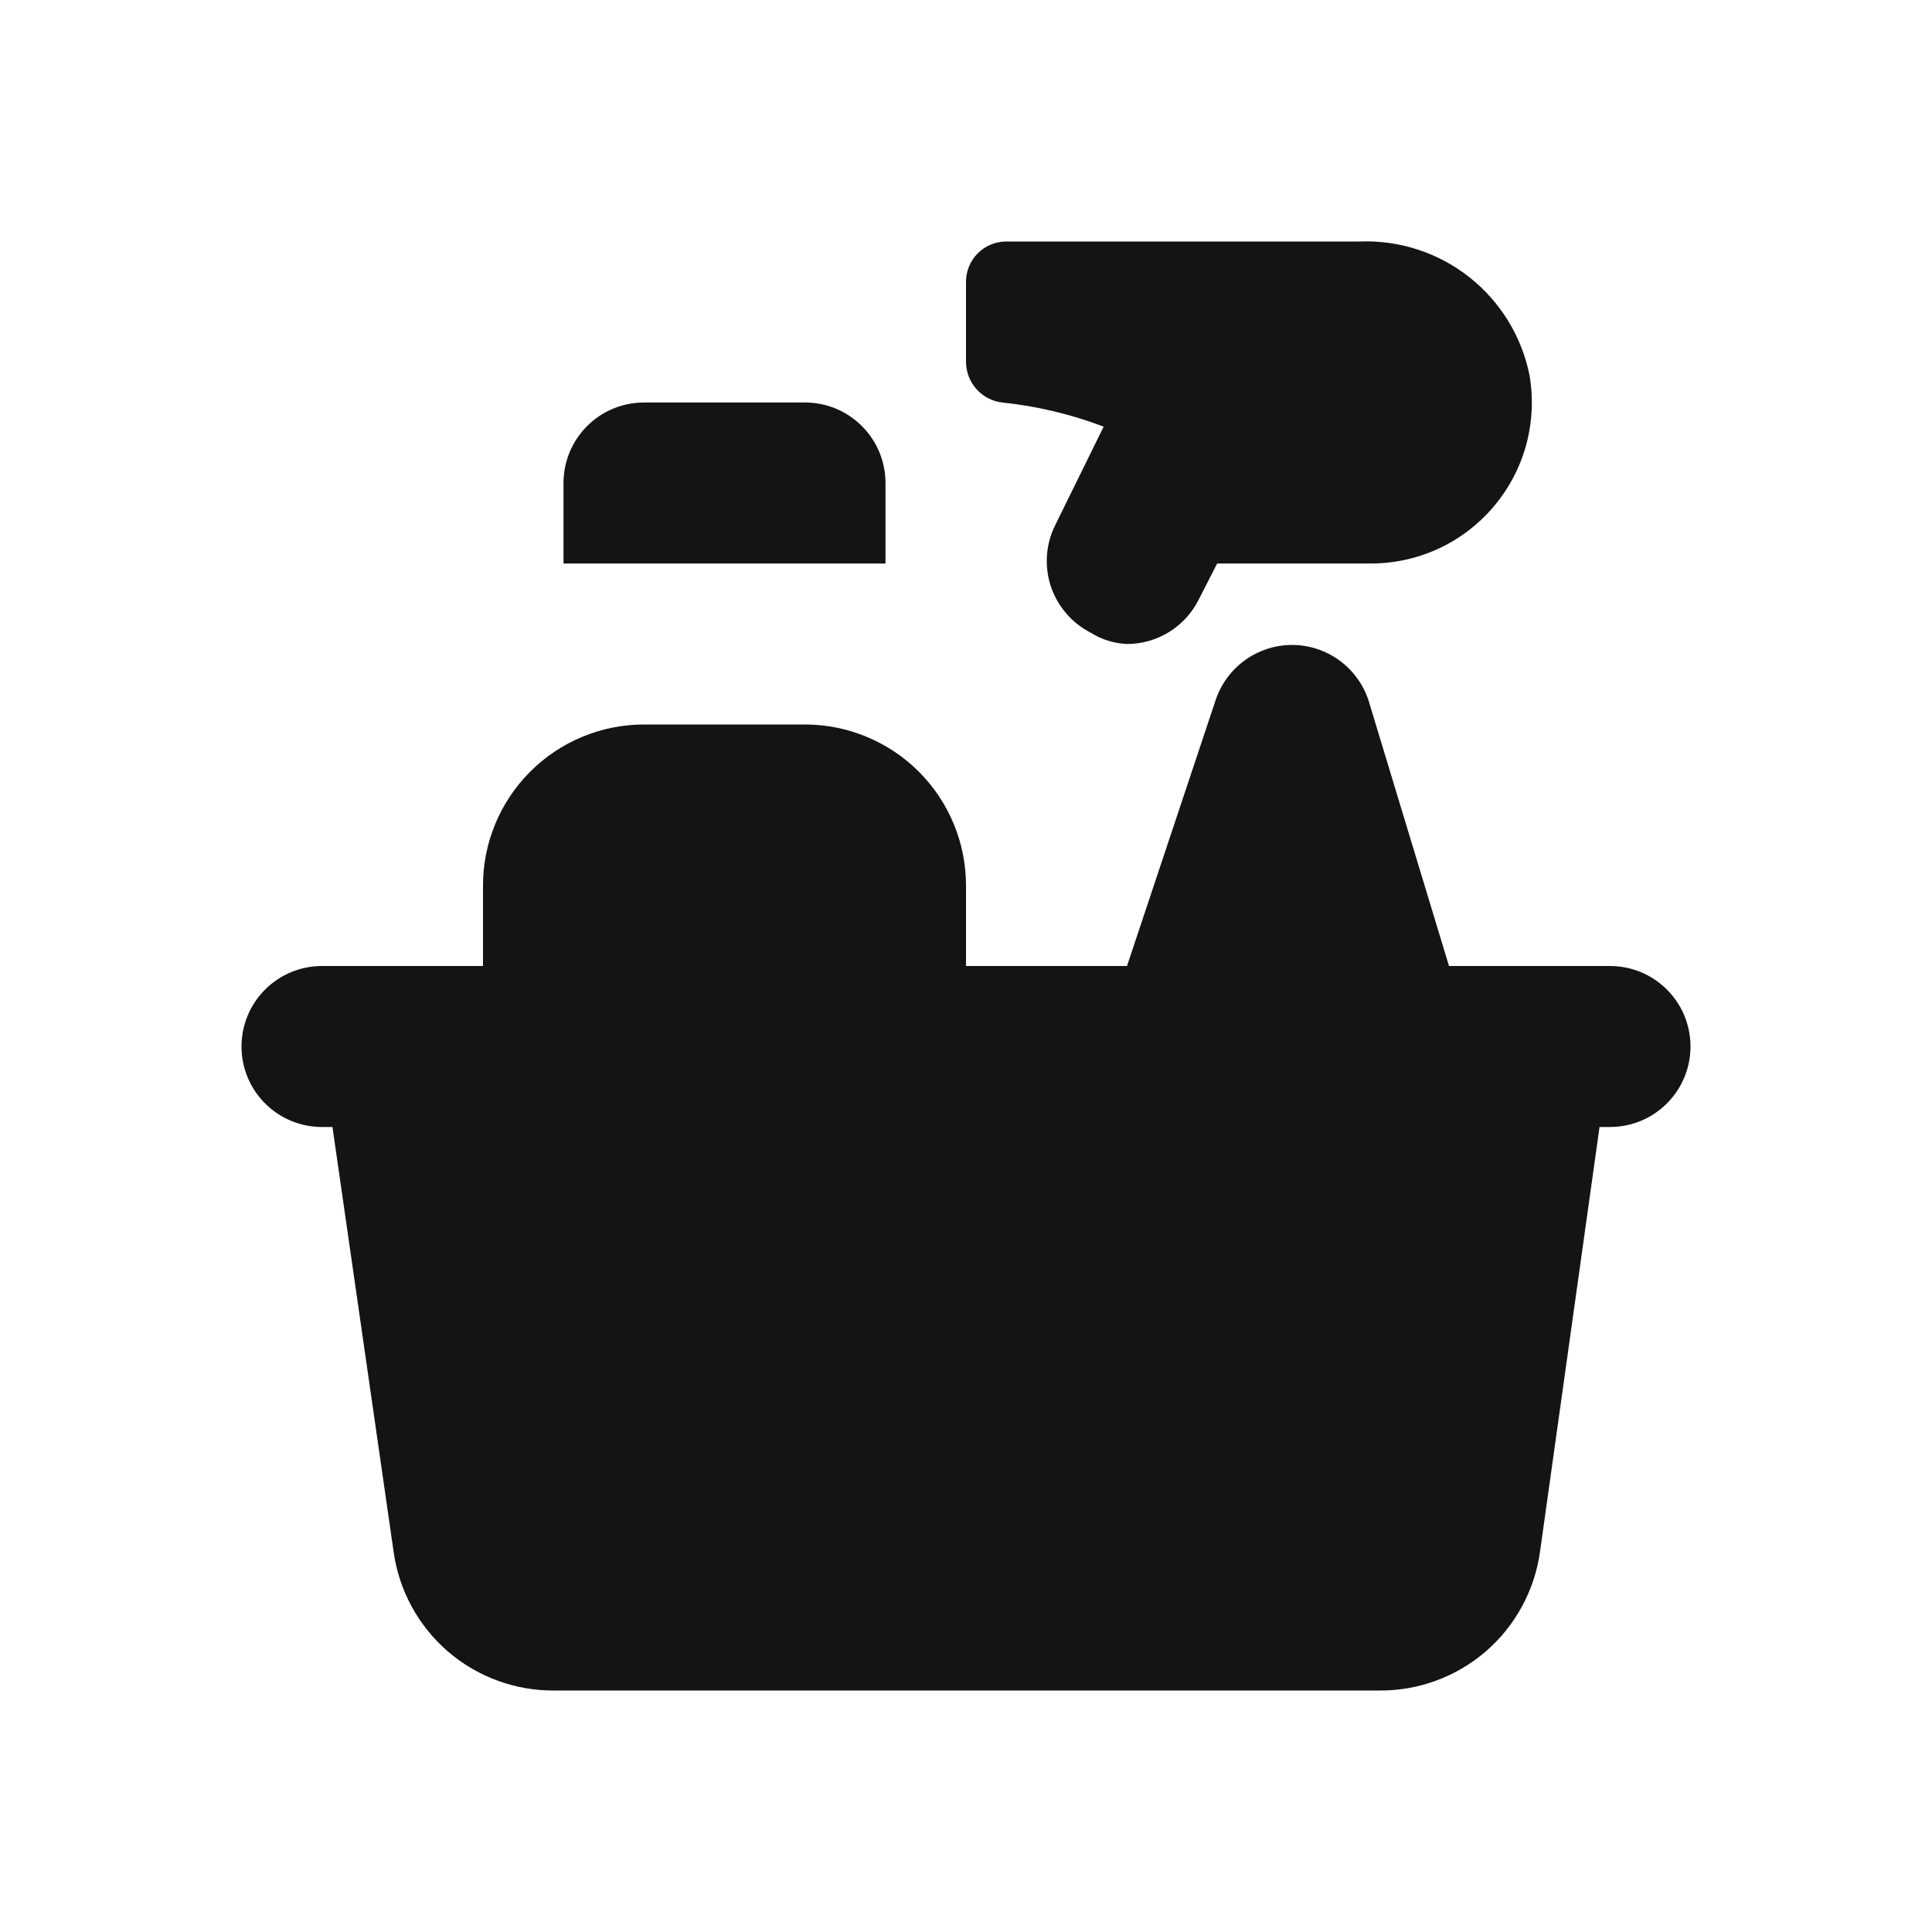 <svg width="24" height="24" viewBox="0 0 24 24" fill="none" xmlns="http://www.w3.org/2000/svg">
<path d="M12.45 5C12.881 5.045 13.305 5.146 13.71 5.3L13.11 6.52C12.991 6.756 12.971 7.03 13.053 7.281C13.136 7.532 13.315 7.74 13.55 7.86C13.685 7.945 13.841 7.993 14 8C14.185 8 14.366 7.948 14.523 7.851C14.68 7.754 14.807 7.615 14.89 7.45L15.12 7H17C17.294 7.004 17.585 6.944 17.853 6.823C18.121 6.702 18.358 6.523 18.549 6.3C18.74 6.076 18.88 5.814 18.958 5.53C19.035 5.247 19.05 4.95 19 4.66C18.903 4.178 18.637 3.746 18.251 3.442C17.864 3.137 17.382 2.981 16.89 3H12.5C12.367 3 12.24 3.053 12.146 3.147C12.053 3.24 12 3.368 12 3.5V4.5C12.002 4.624 12.048 4.743 12.131 4.835C12.214 4.927 12.327 4.986 12.45 5ZM20 12H18L17 8.7C16.934 8.5 16.807 8.326 16.636 8.202C16.466 8.079 16.261 8.012 16.05 8.012C15.839 8.012 15.634 8.079 15.464 8.202C15.293 8.326 15.166 8.5 15.1 8.7L14 12H12V11C12 10.47 11.789 9.961 11.414 9.586C11.039 9.211 10.53 9 10 9H8C7.47 9 6.961 9.211 6.586 9.586C6.211 9.961 6 10.47 6 11V12H4C3.735 12 3.48 12.105 3.293 12.293C3.105 12.48 3 12.735 3 13C3 13.265 3.105 13.52 3.293 13.707C3.48 13.895 3.735 14 4 14H4.13L4.89 19.28C4.958 19.761 5.198 20.2 5.566 20.517C5.934 20.833 6.405 21.005 6.89 21H17.13C17.615 21.005 18.086 20.833 18.454 20.517C18.822 20.2 19.062 19.761 19.13 19.28L19.87 14H20C20.265 14 20.52 13.895 20.707 13.707C20.895 13.52 21 13.265 21 13C21 12.735 20.895 12.48 20.707 12.293C20.52 12.105 20.265 12 20 12ZM11 6C11 5.735 10.895 5.481 10.707 5.293C10.52 5.105 10.265 5 10 5H8C7.735 5 7.48 5.105 7.293 5.293C7.105 5.481 7 5.735 7 6V7H11V6Z" fill="#141414"/>
</svg>
